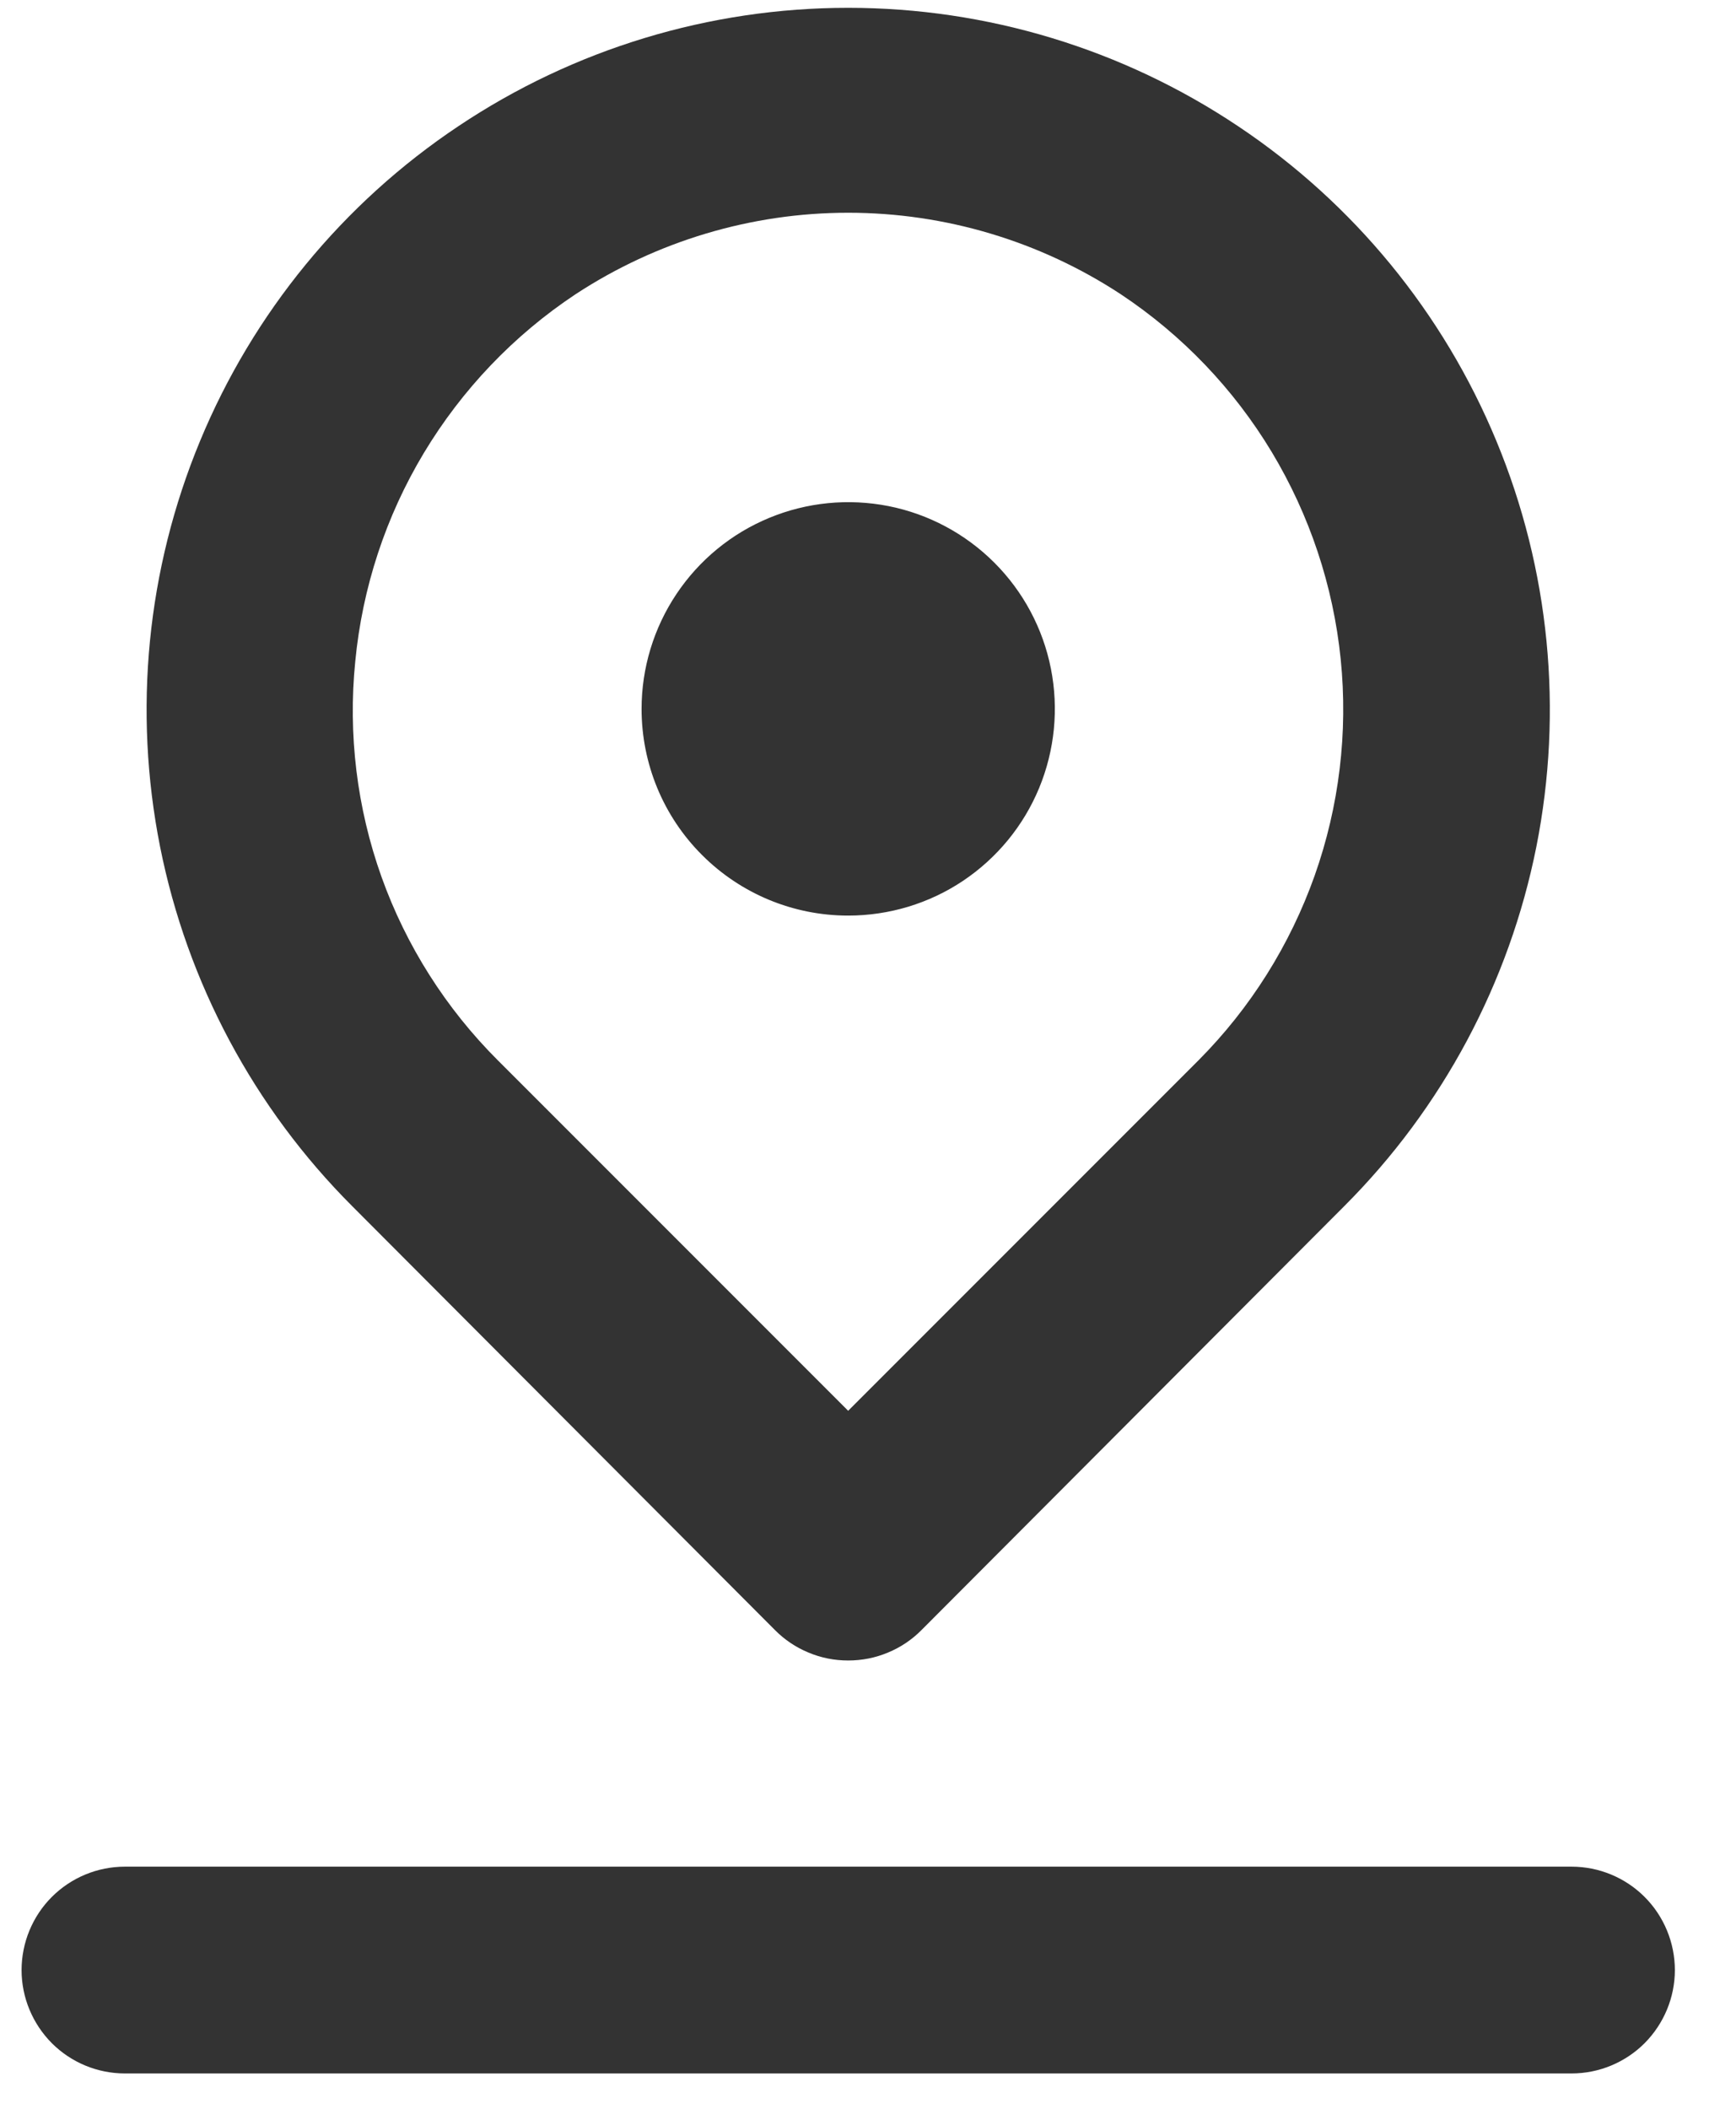<svg width="14" height="17" viewBox="0 0 14 17" fill="none" xmlns="http://www.w3.org/2000/svg">
<path d="M6.84 7.381C7.17 7.381 7.492 7.284 7.766 7.101C8.041 6.917 8.254 6.657 8.38 6.353C8.506 6.048 8.539 5.713 8.475 5.39C8.411 5.066 8.252 4.769 8.019 4.536C7.786 4.303 7.489 4.144 7.166 4.08C6.842 4.016 6.507 4.049 6.203 4.175C5.898 4.301 5.638 4.515 5.455 4.789C5.272 5.063 5.174 5.385 5.174 5.715C5.174 6.157 5.349 6.581 5.662 6.893C5.975 7.206 6.398 7.381 6.84 7.381ZM6.249 13.14C6.326 13.218 6.418 13.28 6.52 13.322C6.622 13.365 6.73 13.386 6.84 13.386C6.95 13.386 7.059 13.365 7.161 13.322C7.263 13.28 7.355 13.218 7.432 13.14L10.841 9.723C11.632 8.932 12.171 7.924 12.39 6.826C12.608 5.728 12.497 4.591 12.068 3.556C11.64 2.522 10.915 1.638 9.984 1.017C9.054 0.395 7.96 0.063 6.84 0.063C5.721 0.063 4.627 0.395 3.697 1.017C2.766 1.638 2.041 2.522 1.613 3.556C1.184 4.591 1.073 5.728 1.291 6.826C1.51 7.924 2.049 8.932 2.84 9.723L6.249 13.14ZM2.865 5.332C2.922 4.737 3.111 4.163 3.418 3.652C3.726 3.14 4.143 2.703 4.64 2.373C5.294 1.944 6.059 1.715 6.84 1.715C7.622 1.715 8.387 1.944 9.04 2.373C9.535 2.702 9.95 3.136 10.256 3.644C10.562 4.153 10.752 4.723 10.812 5.313C10.872 5.903 10.8 6.5 10.602 7.059C10.403 7.619 10.084 8.127 9.665 8.548L6.84 11.373L4.015 8.548C3.597 8.131 3.276 7.626 3.077 7.07C2.878 6.513 2.806 5.919 2.865 5.332ZM12.674 15.048H1.007C0.786 15.048 0.574 15.136 0.418 15.292C0.262 15.448 0.174 15.661 0.174 15.882C0.174 16.102 0.262 16.314 0.418 16.471C0.574 16.627 0.786 16.715 1.007 16.715H12.674C12.895 16.715 13.107 16.627 13.263 16.471C13.419 16.314 13.507 16.102 13.507 15.882C13.507 15.661 13.419 15.448 13.263 15.292C13.107 15.136 12.895 15.048 12.674 15.048Z" fill="#333333"/>
</svg>
